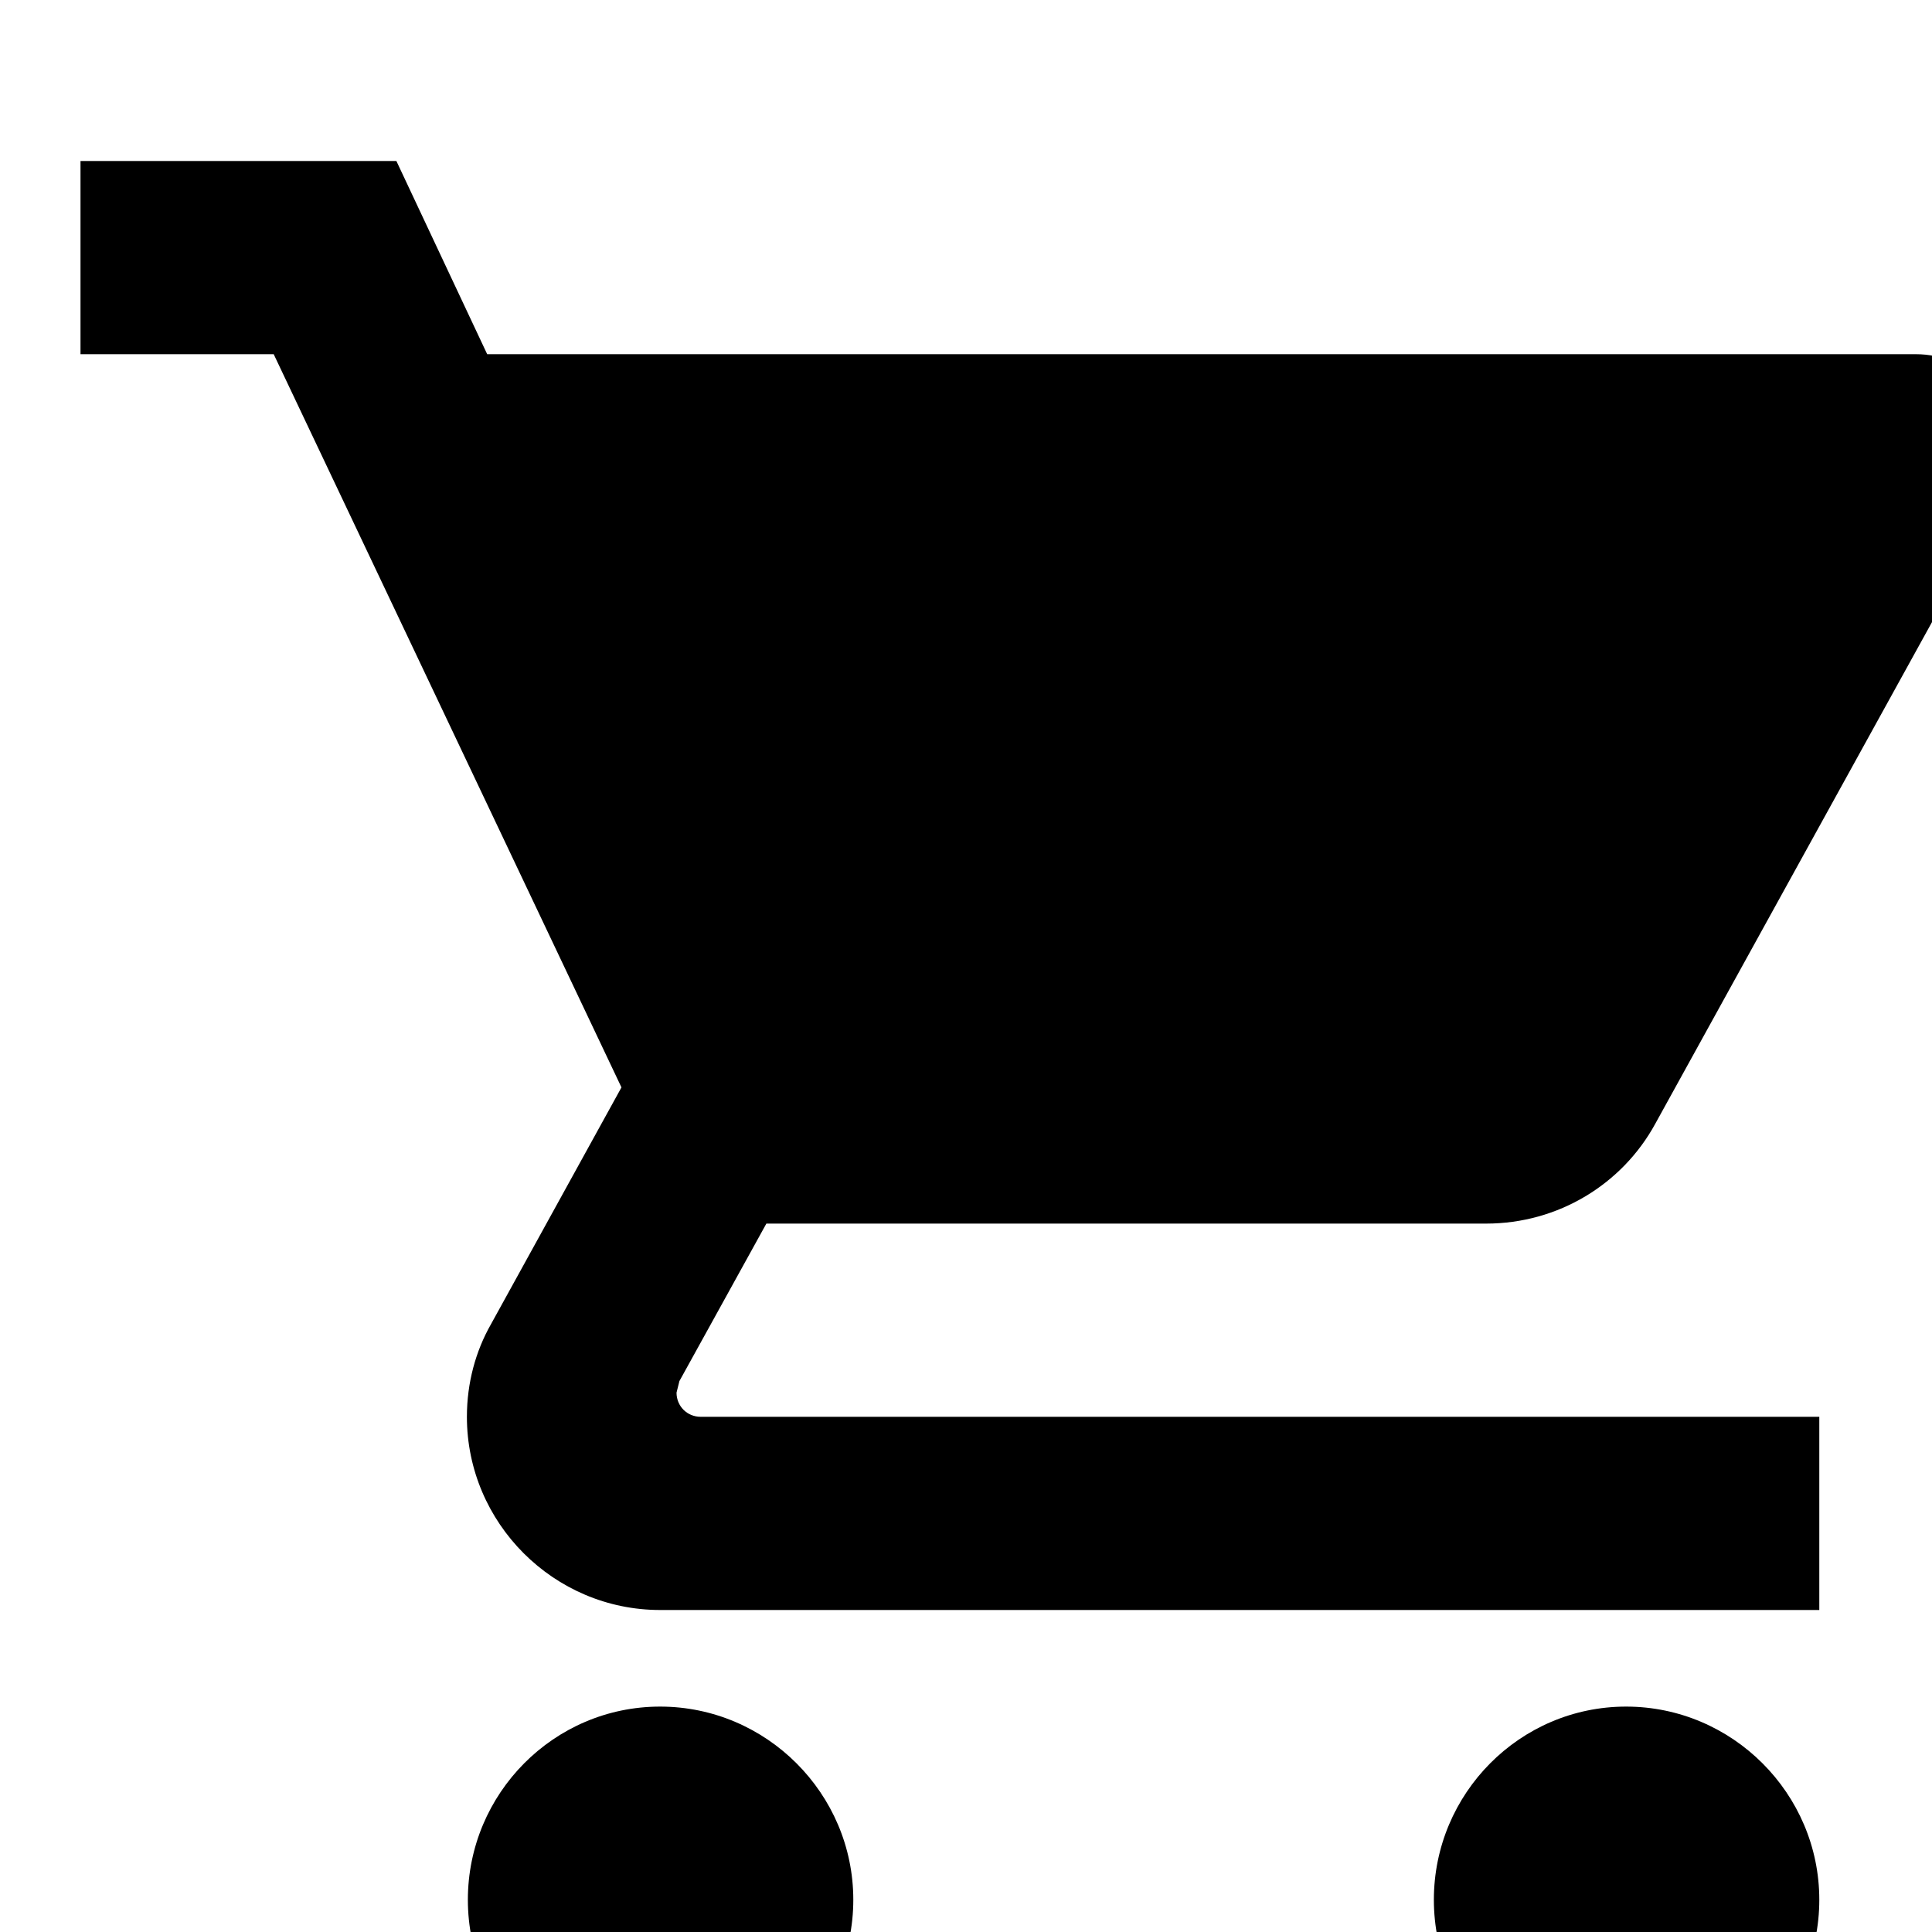<svg width="24" height="24" viewBox="0 0 24 24" fill="none" xmlns="http://www.w3.org/2000/svg">
<g clip-path="url(#clip0)">
<path d="M8.2 21.2C6.88 21.2 5.812 22.28 5.812 23.6C5.812 24.92 6.88 26 8.2 26C9.52 26 10.6 24.92 10.6 23.6C10.6 22.28 9.52 21.2 8.2 21.2ZM1 2V4.4H3.4L7.72 13.508L6.1 16.448C5.908 16.784 5.8 17.18 5.8 17.6C5.8 18.92 6.88 20 8.2 20H22.6V17.6H8.704C8.536 17.6 8.404 17.468 8.404 17.3L8.44 17.156L9.52 15.2H18.46C19.36 15.2 20.152 14.708 20.56 13.964L24.856 6.176C24.952 6.008 25 5.804 25 5.6C25 4.94 24.46 4.4 23.8 4.4H6.052L4.924 2H1ZM20.2 21.2C18.88 21.2 17.812 22.28 17.812 23.6C17.812 24.92 18.88 26 20.2 26C21.52 26 22.6 24.92 22.6 23.6C22.6 22.28 21.52 21.2 20.2 21.2Z" fill="black"/>
</g>
<defs>
<clipPath id="clip0">
<rect width="24" height="24" fill="white"/>
</clipPath>
</defs>
</svg>
